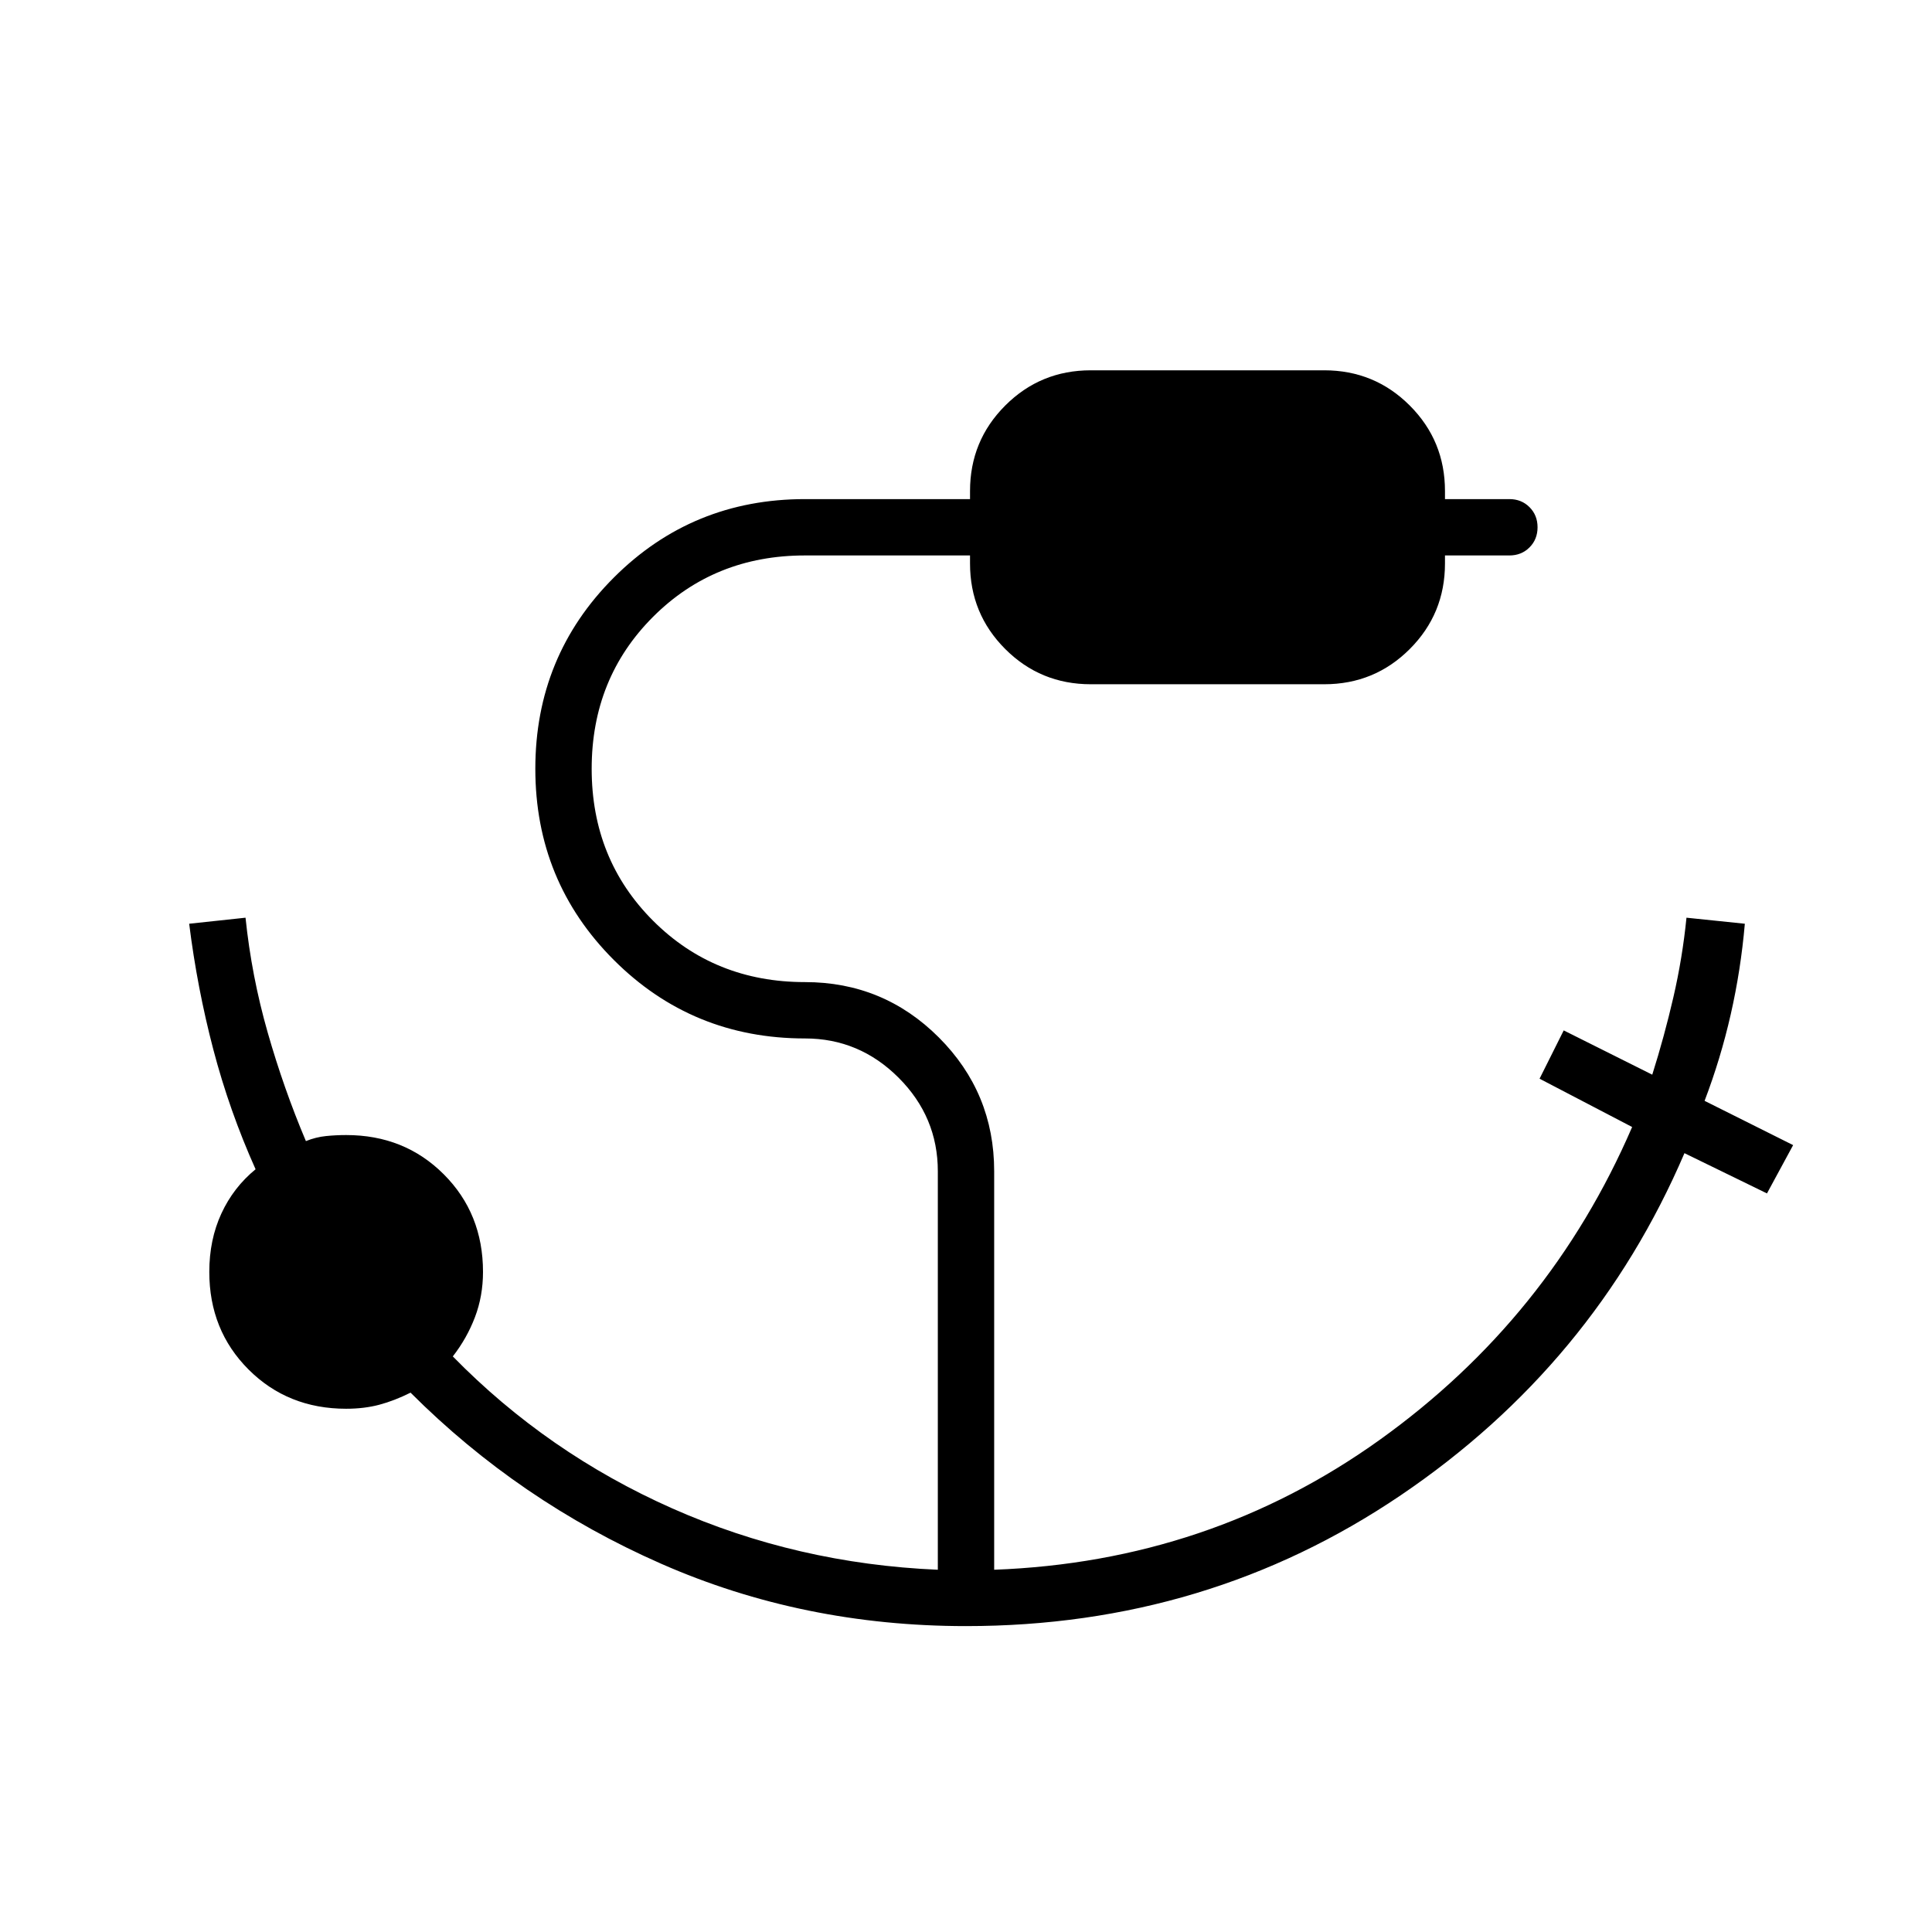 <svg xmlns="http://www.w3.org/2000/svg" height="24" viewBox="0 -960 960 960" width="24"><path d="M480-152q-81 0-151.5-31T204-268q-8 4-15.5 6t-16.5 2q-29 0-48.5-19.5T104-328q0-16 6-29t17-22q-13-29-21-59.5T94-501l28-3q3 29 11 57t19 54q5-2 10-2.5t10-.5q29 0 48.5 19.5T240-328q0 12-4 22.5T225-286q47 48 109 75.5T466-180v-198q0-27-19.5-46.5T400-444q-56 0-95-39t-39-95q0-56 39-95t95-39h82v-4q0-25 17.5-42.5T542-776h116q25 0 42.5 17.5T718-716v4h32q6 0 10 4t4 10q0 6-4 10t-10 4h-32v4q0 25-17.5 42.5T658-620H542q-25 0-42.5-17.5T482-680v-4h-82q-45 0-75.5 30.5T294-578q0 45 30.5 75.5T400-472q39 0 66.5 27.5T494-378v198q107-4 191.5-64.5T811-400l-46-24 12-24 44 22q6-19 10.5-38.5T838-504l29 3q-2 23-7 45t-13 43l44 22-13 24-41-20q-45 105-141 170t-216 65Z"/></svg>